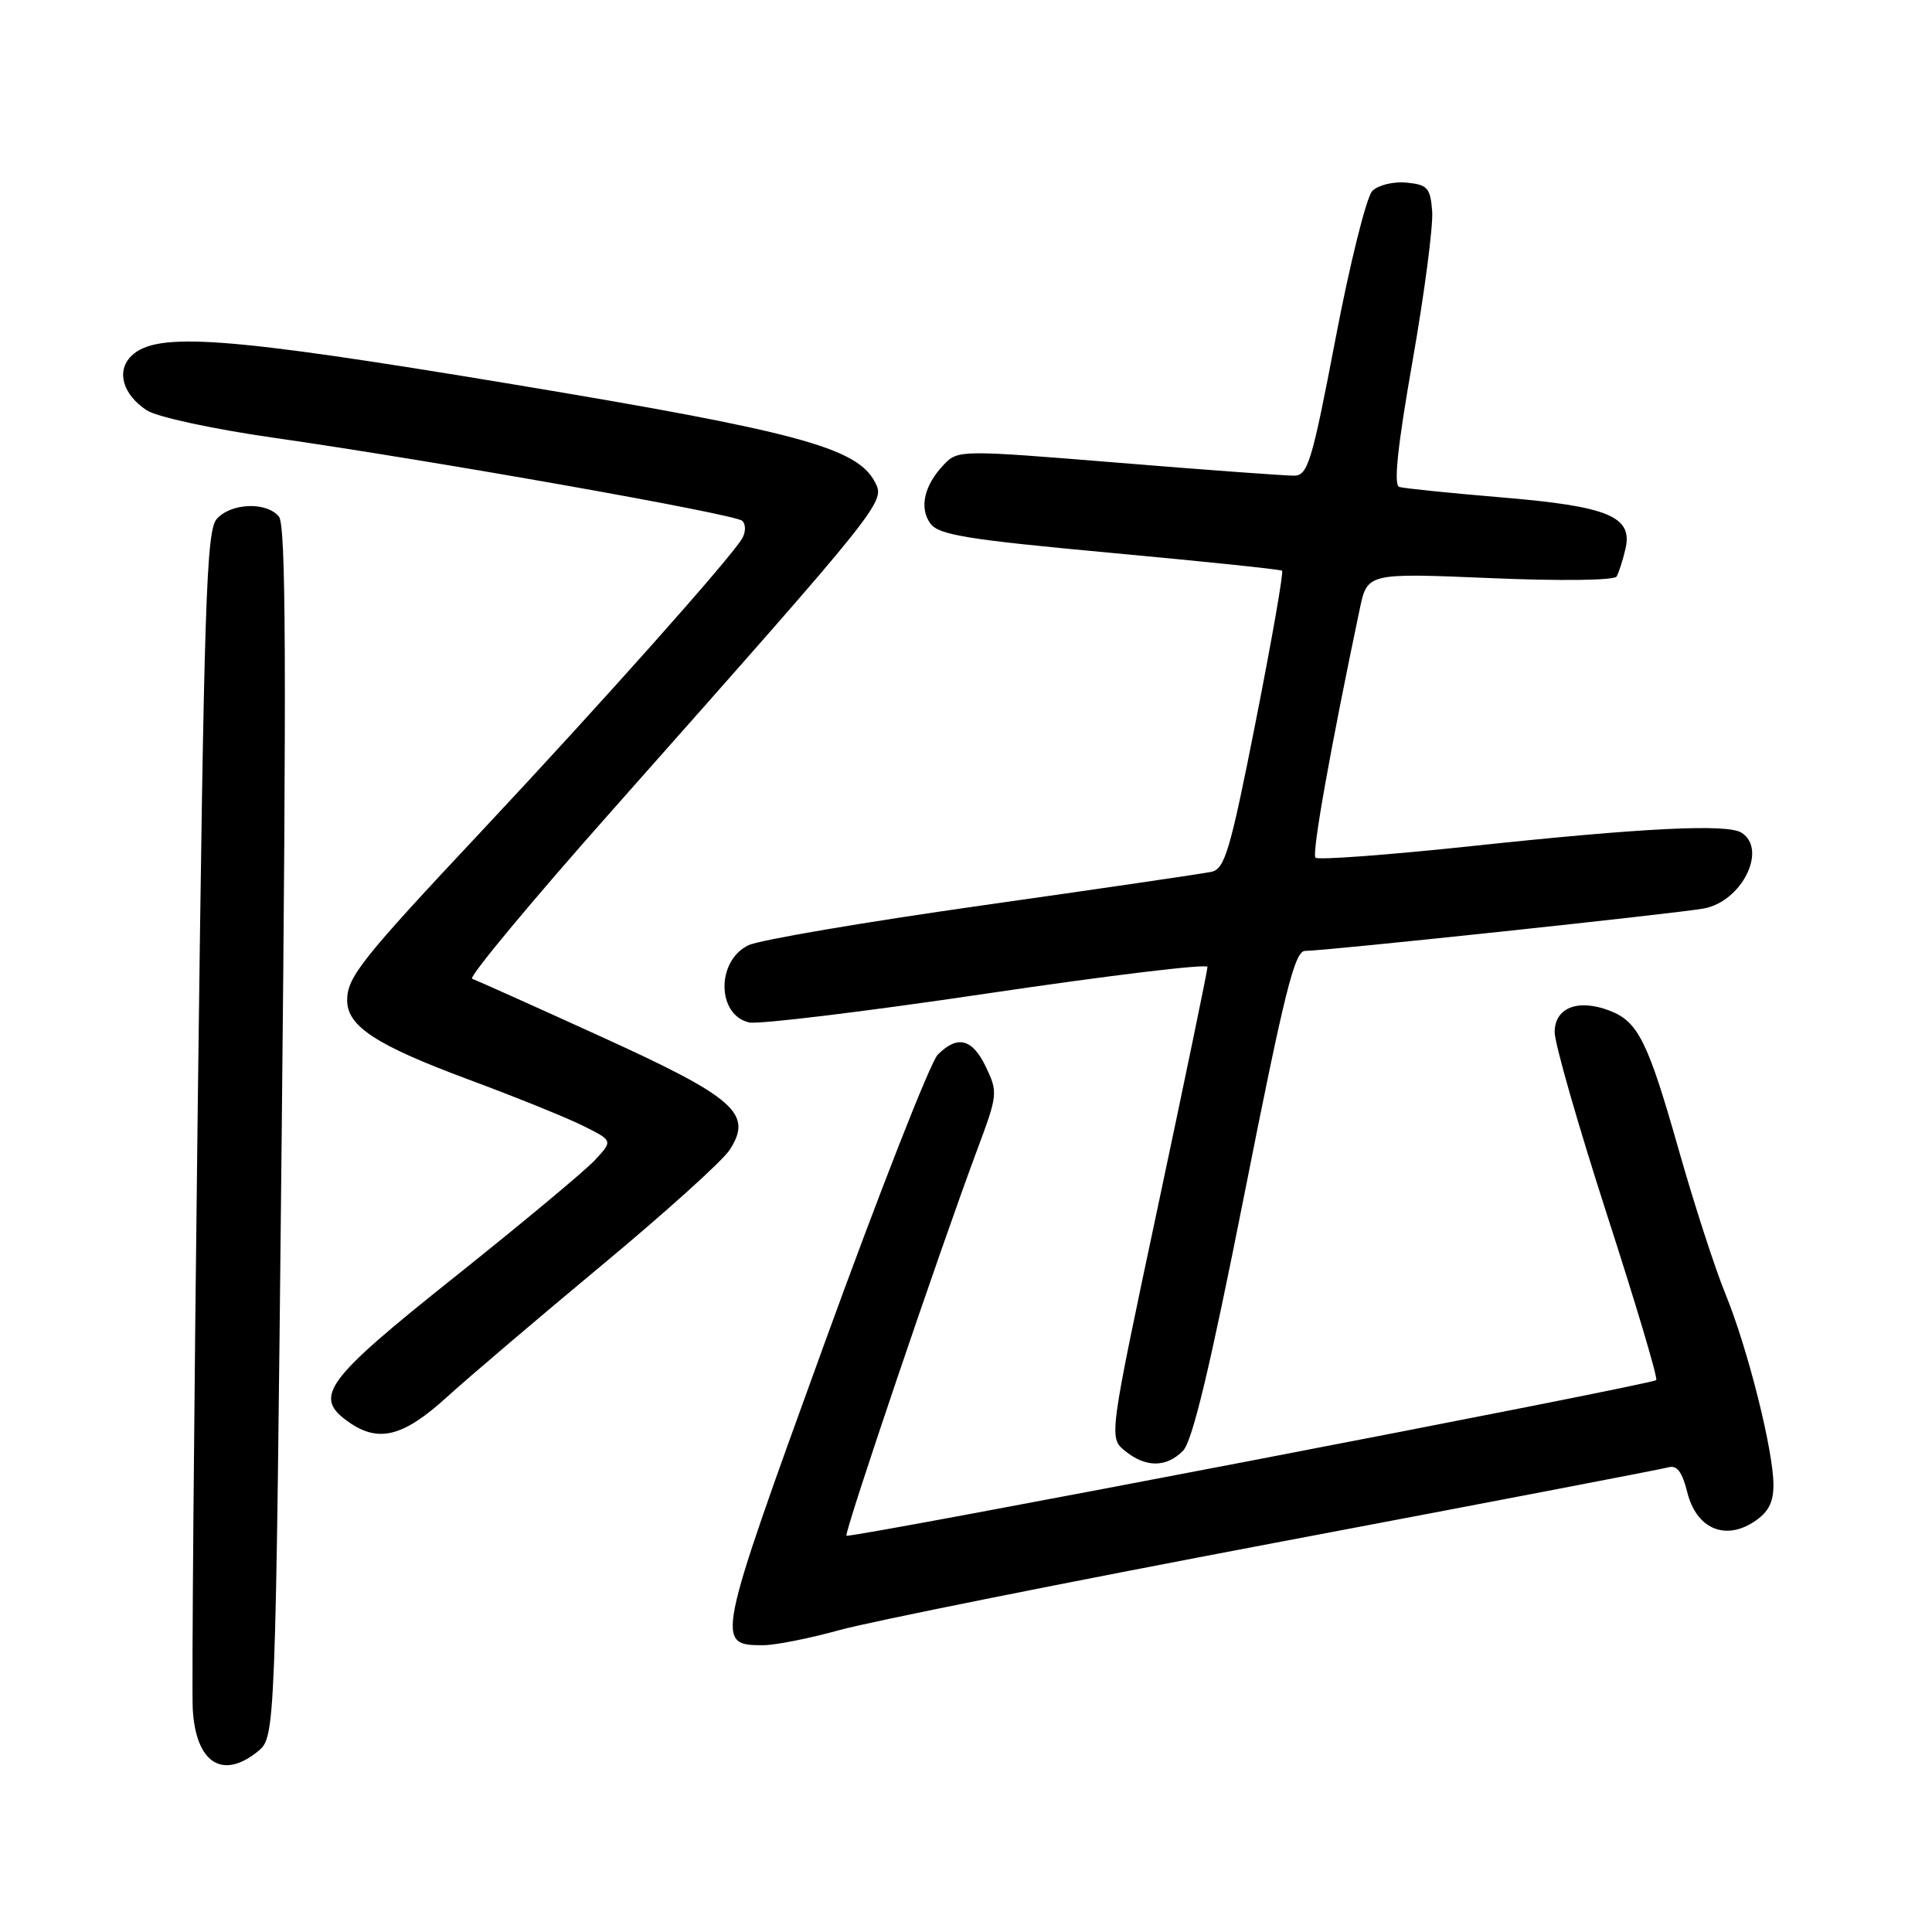 <?xml version="1.0" encoding="UTF-8" standalone="no"?>
<!DOCTYPE svg PUBLIC "-//W3C//DTD SVG 1.1//EN" "http://www.w3.org/Graphics/SVG/1.1/DTD/svg11.dtd" >
<svg xmlns="http://www.w3.org/2000/svg" xmlns:xlink="http://www.w3.org/1999/xlink" version="1.1" viewBox="0 0 256 256">
 <g >
 <path fill="currentColor"
d=" M 34.14 232.09 C 36.50 230.18 36.50 230.18 37.33 150.04 C 37.97 88.04 37.89 69.57 36.96 68.45 C 35.31 66.46 30.65 66.63 28.73 68.75 C 27.34 70.29 27.04 79.45 26.21 146.00 C 25.70 187.53 25.40 223.72 25.54 226.44 C 25.93 233.57 29.45 235.88 34.14 232.09 Z  M 111.26 215.99 C 115.24 214.88 141.22 209.68 169.00 204.42 C 196.78 199.17 220.21 194.67 221.07 194.43 C 222.20 194.10 222.90 195.03 223.57 197.72 C 224.76 202.52 228.53 204.19 232.42 201.64 C 234.31 200.40 235.00 199.10 234.99 196.73 C 234.98 192.18 231.57 178.62 228.62 171.43 C 227.25 168.09 224.48 159.54 222.46 152.43 C 218.35 137.95 217.06 135.35 213.24 133.90 C 209.07 132.32 206.00 133.53 206.00 136.77 C 206.00 138.27 209.13 149.16 212.94 160.97 C 216.76 172.78 219.70 182.64 219.46 182.87 C 218.86 183.47 112.57 203.89 112.16 203.49 C 111.81 203.15 124.56 165.53 129.55 152.17 C 132.19 145.11 132.23 144.71 130.66 141.42 C 128.85 137.62 126.88 137.11 124.25 139.76 C 123.29 140.72 116.49 158.06 109.15 178.28 C 94.84 217.71 94.78 218.00 101.14 218.00 C 102.72 218.00 107.28 217.09 111.26 215.99 Z  M 156.75 192.24 C 158.00 190.99 160.34 181.18 164.89 158.24 C 170.20 131.42 171.55 126.00 172.93 126.00 C 175.60 126.00 222.18 121.04 225.77 120.38 C 230.82 119.44 234.24 112.53 230.75 110.33 C 228.86 109.14 217.70 109.69 195.21 112.09 C 184.05 113.28 174.64 113.98 174.31 113.65 C 173.80 113.13 176.27 99.27 180.17 80.71 C 181.18 75.92 181.18 75.92 197.44 76.60 C 206.76 77.00 213.92 76.91 214.21 76.39 C 214.49 75.90 215.02 74.28 215.37 72.78 C 216.41 68.44 213.18 67.09 198.87 65.90 C 192.07 65.33 186.00 64.71 185.40 64.52 C 184.64 64.28 185.20 59.05 187.17 47.84 C 188.75 38.85 189.92 29.93 189.77 28.00 C 189.53 24.88 189.16 24.47 186.38 24.20 C 184.64 24.03 182.62 24.52 181.84 25.30 C 181.07 26.08 178.87 34.87 176.97 44.85 C 173.86 61.13 173.30 63.00 171.50 63.03 C 170.40 63.04 159.93 62.28 148.24 61.32 C 127.26 59.61 126.95 59.61 125.09 61.54 C 122.46 64.28 121.76 67.30 123.29 69.38 C 124.38 70.88 128.21 71.50 147.05 73.24 C 159.40 74.38 169.67 75.45 169.88 75.62 C 170.10 75.80 168.53 84.74 166.41 95.51 C 163.02 112.69 162.30 115.13 160.53 115.52 C 159.41 115.76 145.75 117.76 130.16 119.97 C 114.57 122.18 100.62 124.55 99.17 125.25 C 94.90 127.30 94.96 134.50 99.27 135.48 C 100.49 135.76 114.66 134.04 130.75 131.65 C 146.84 129.26 160.00 127.67 160.00 128.12 C 160.00 128.57 157.06 142.78 153.46 159.72 C 146.92 190.50 146.92 190.50 149.07 192.25 C 151.81 194.48 154.53 194.48 156.75 192.24 Z  M 59.17 185.16 C 62.10 182.50 71.35 174.63 79.72 167.67 C 88.09 160.72 95.71 153.85 96.66 152.40 C 99.83 147.55 97.44 145.45 79.47 137.28 C 70.69 133.28 63.08 129.87 62.56 129.69 C 62.04 129.52 70.36 119.50 81.06 107.44 C 117.53 66.29 117.35 66.52 115.89 63.80 C 113.49 59.30 105.43 57.14 67.84 50.90 C 29.79 44.58 20.66 43.91 17.38 47.19 C 15.38 49.19 16.27 52.29 19.45 54.37 C 20.76 55.24 28.21 56.85 36.16 57.99 C 57.78 61.09 97.38 68.12 98.35 69.01 C 98.83 69.45 98.83 70.49 98.35 71.33 C 96.98 73.77 79.69 93.19 63.95 109.98 C 47.87 127.12 46.00 129.47 46.00 132.55 C 46.00 135.98 49.84 138.49 62.00 143.01 C 68.33 145.36 75.23 148.15 77.35 149.22 C 81.21 151.15 81.21 151.15 78.85 153.70 C 77.56 155.10 69.19 162.07 60.25 169.20 C 42.97 182.97 41.43 185.09 46.22 188.44 C 50.16 191.20 53.42 190.38 59.17 185.16 Z "/>
</g>
</svg>